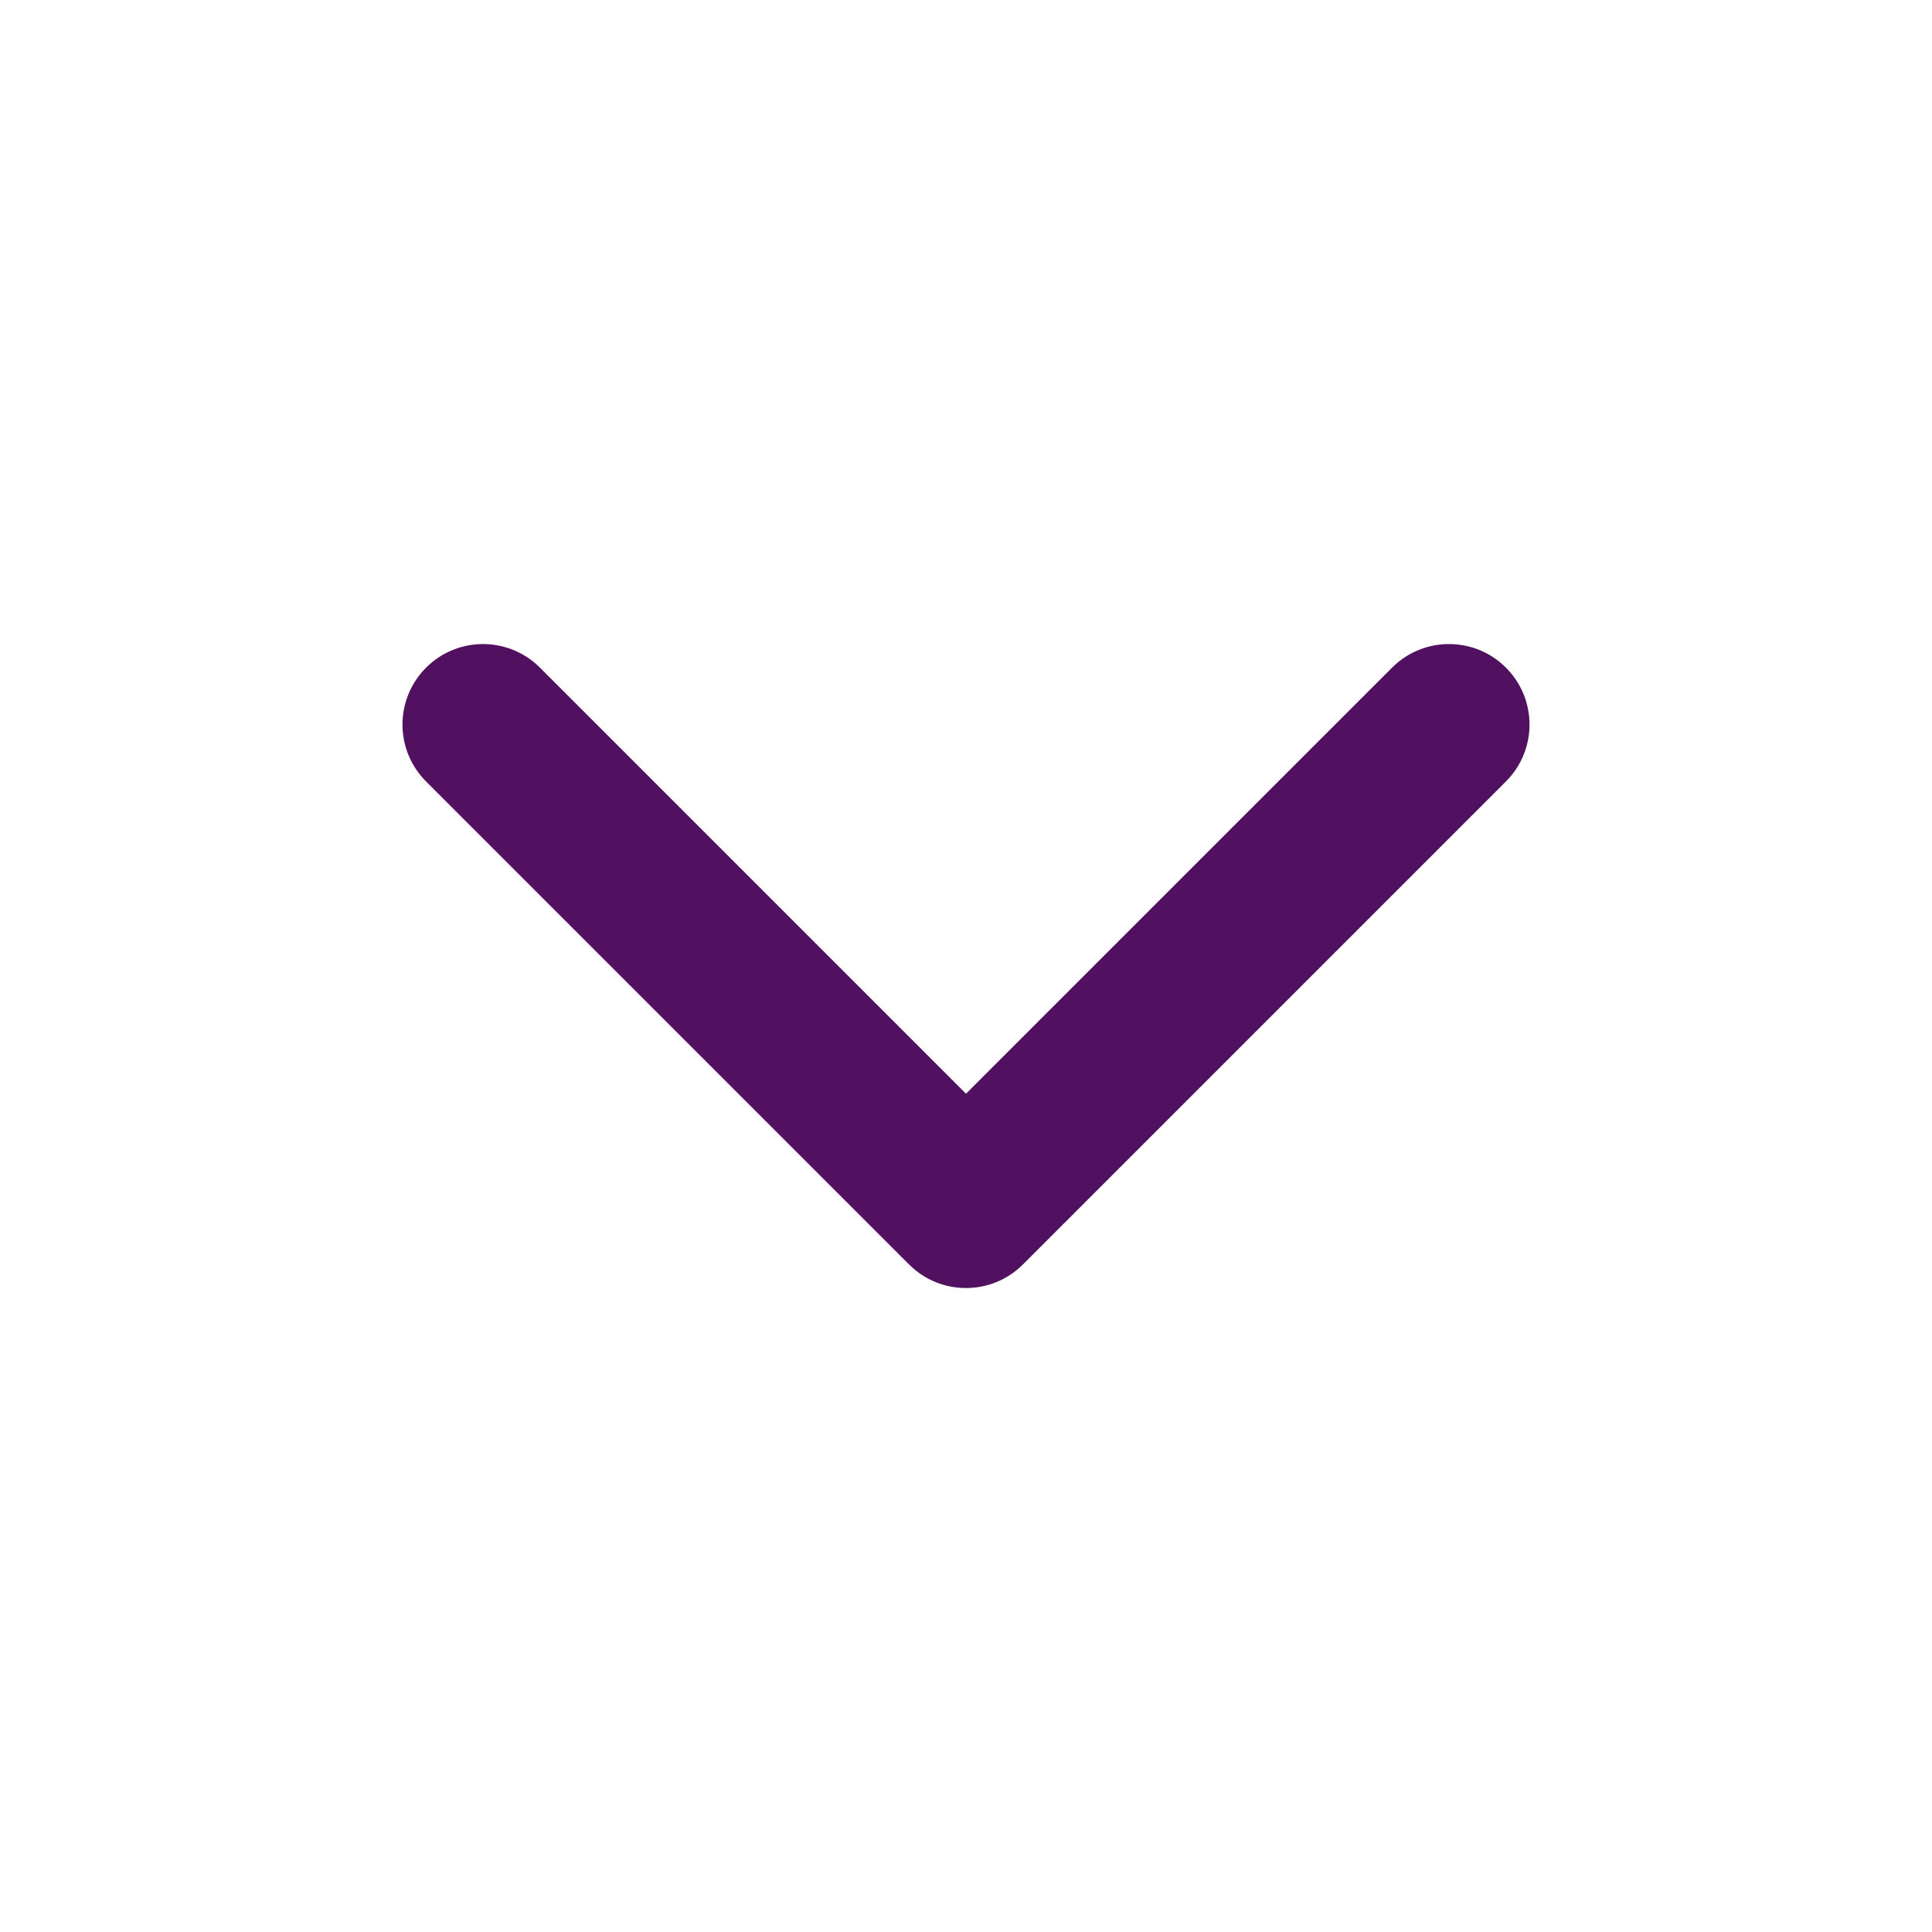 <svg xmlns="http://www.w3.org/2000/svg" width="20" height="20" viewBox="0 0 20 20" fill="none">
  <path d="M5.589 6.911C5.264 6.586 4.736 6.586 4.411 6.911C4.085 7.237 4.085 7.764 4.411 8.09L9.411 13.09C9.736 13.415 10.264 13.415 10.589 13.09L15.589 8.09C15.915 7.764 15.915 7.237 15.589 6.911C15.264 6.586 14.736 6.586 14.411 6.911L10 11.322L5.589 6.911Z" fill="#521160"/>
</svg>
